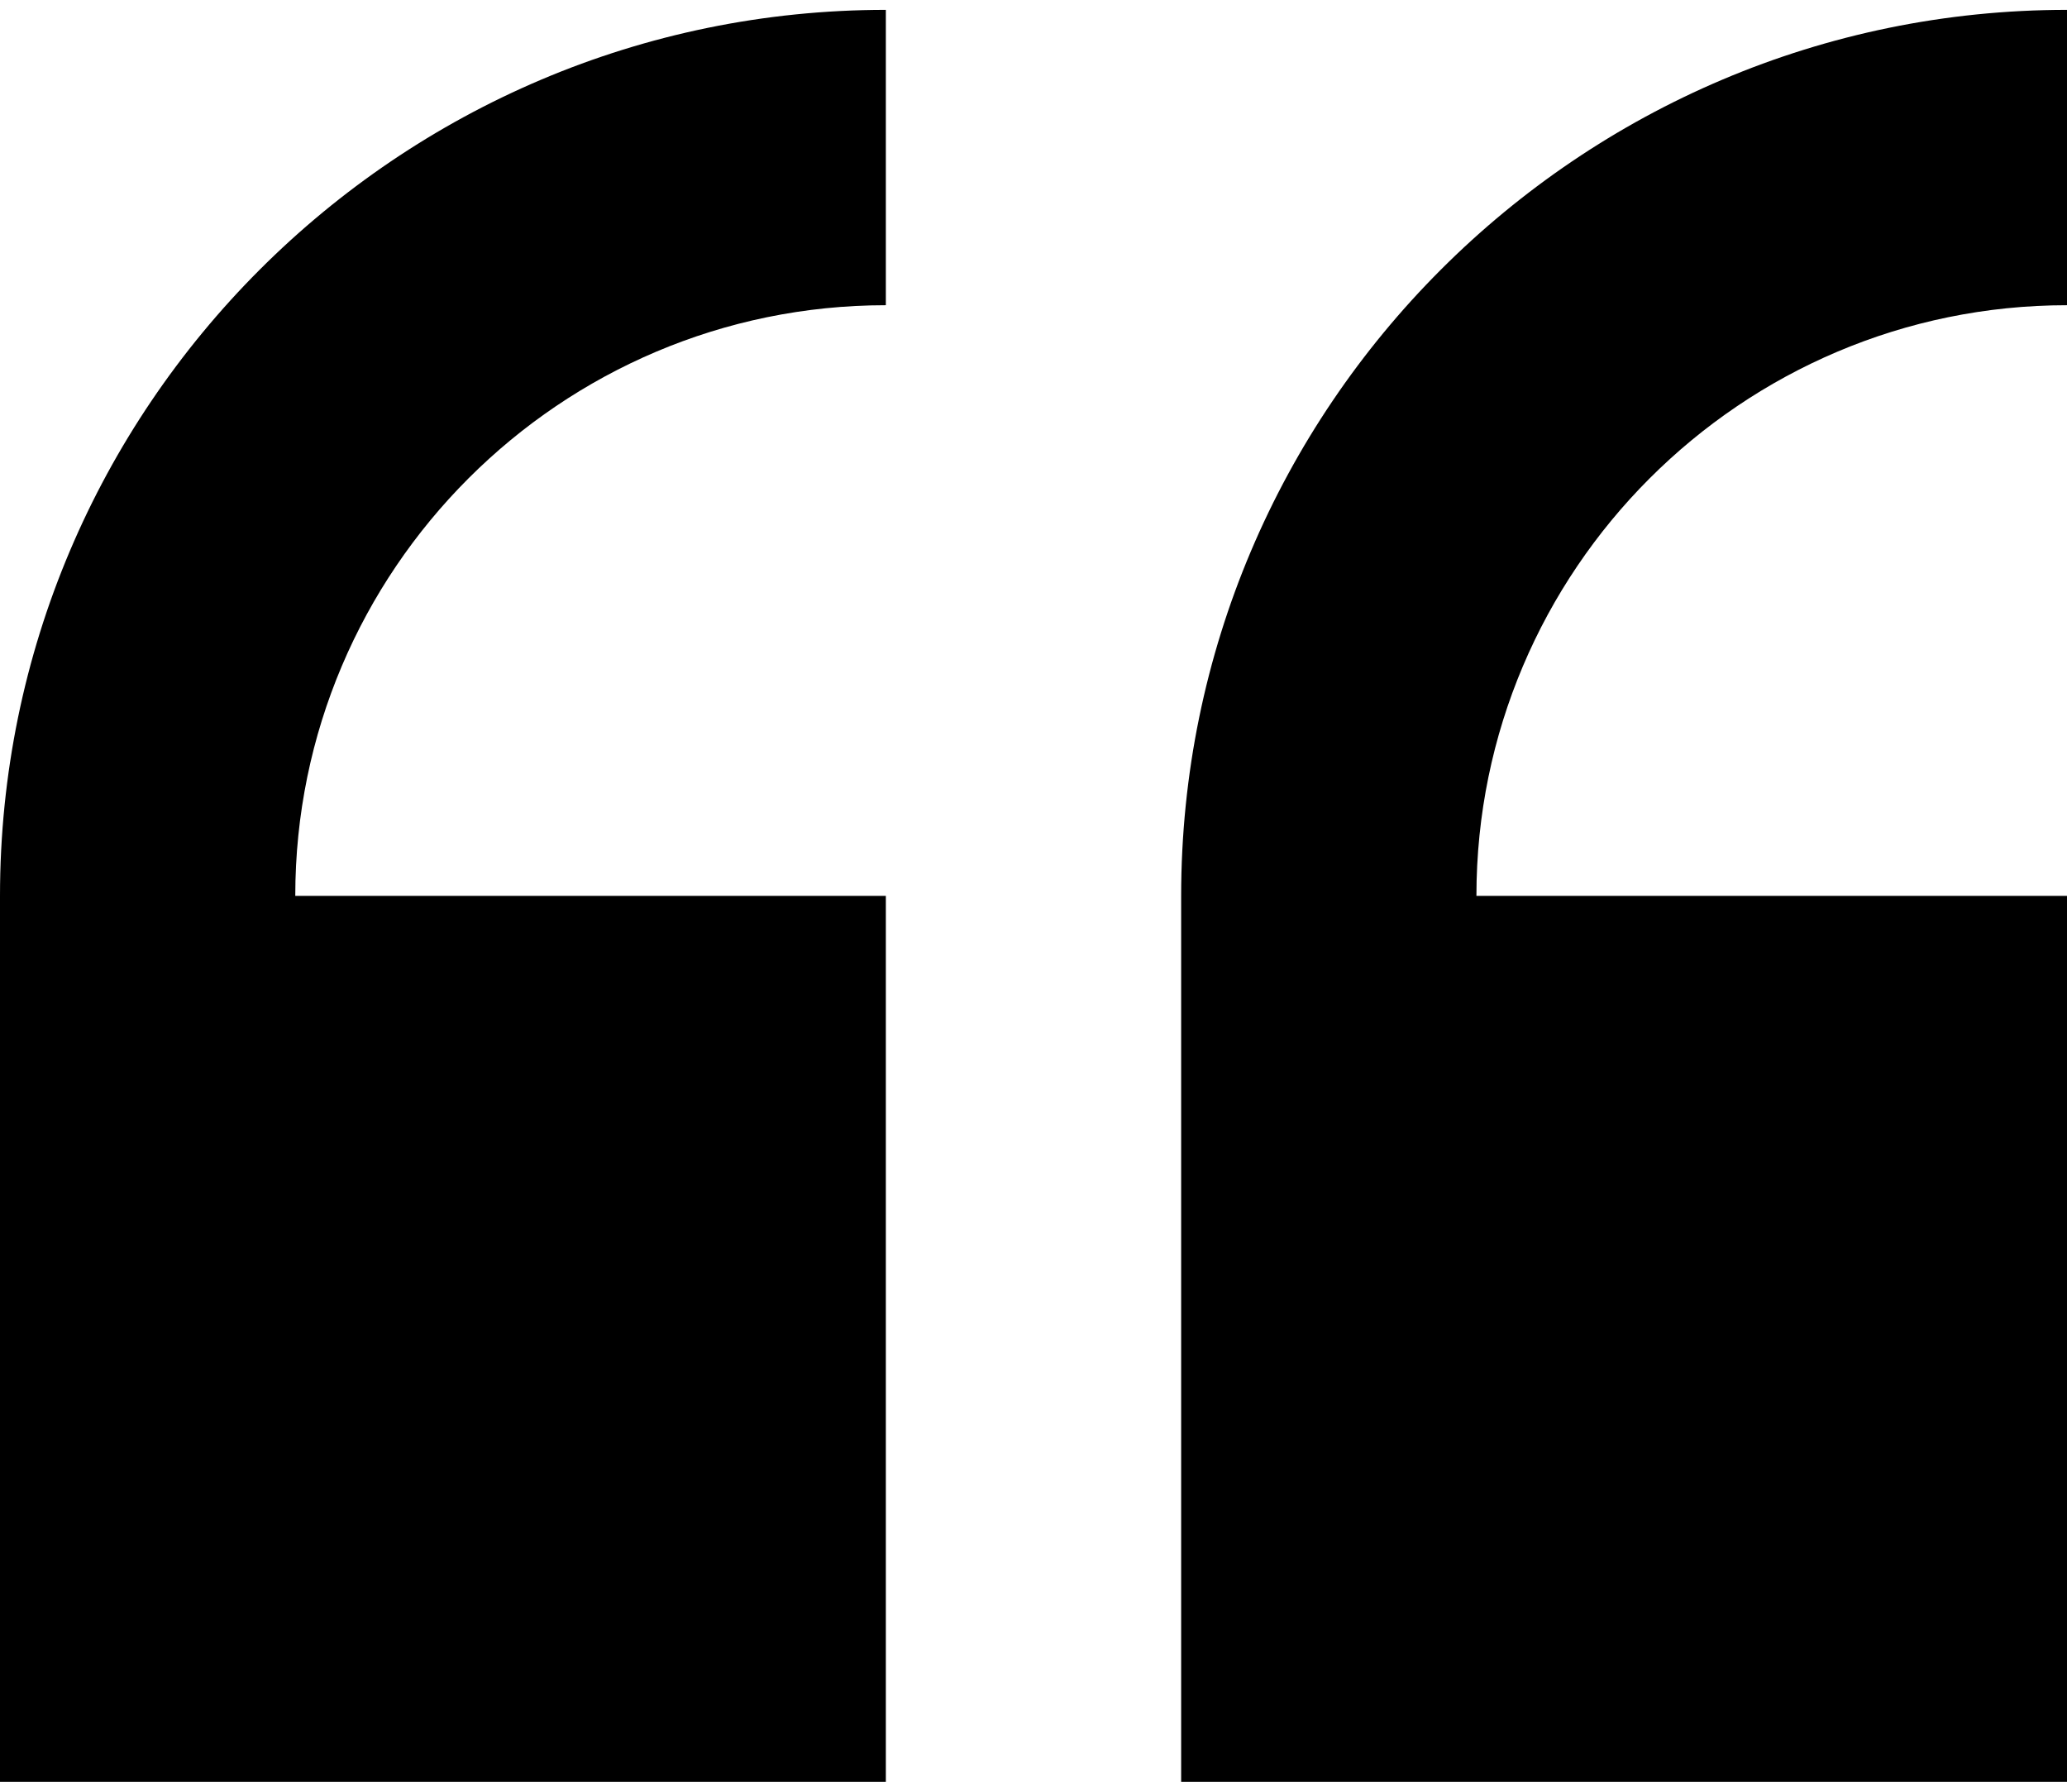 <svg width="60" height="52" viewBox="0 0 60 52" fill="none" xmlns="http://www.w3.org/2000/svg">
<path d="M0 26V51.715H25.714V26H8.571C8.571 16.548 16.262 8.858 25.714 8.858V0.286C11.535 0.286 0 11.821 0 26Z" fill="currentColor"/>
<path d="M60 8.858V0.286C45.82 0.286 34.286 11.821 34.286 26V51.715H60V26H42.857C42.857 16.548 50.548 8.858 60 8.858Z" fill="currentColor"/>
</svg>
